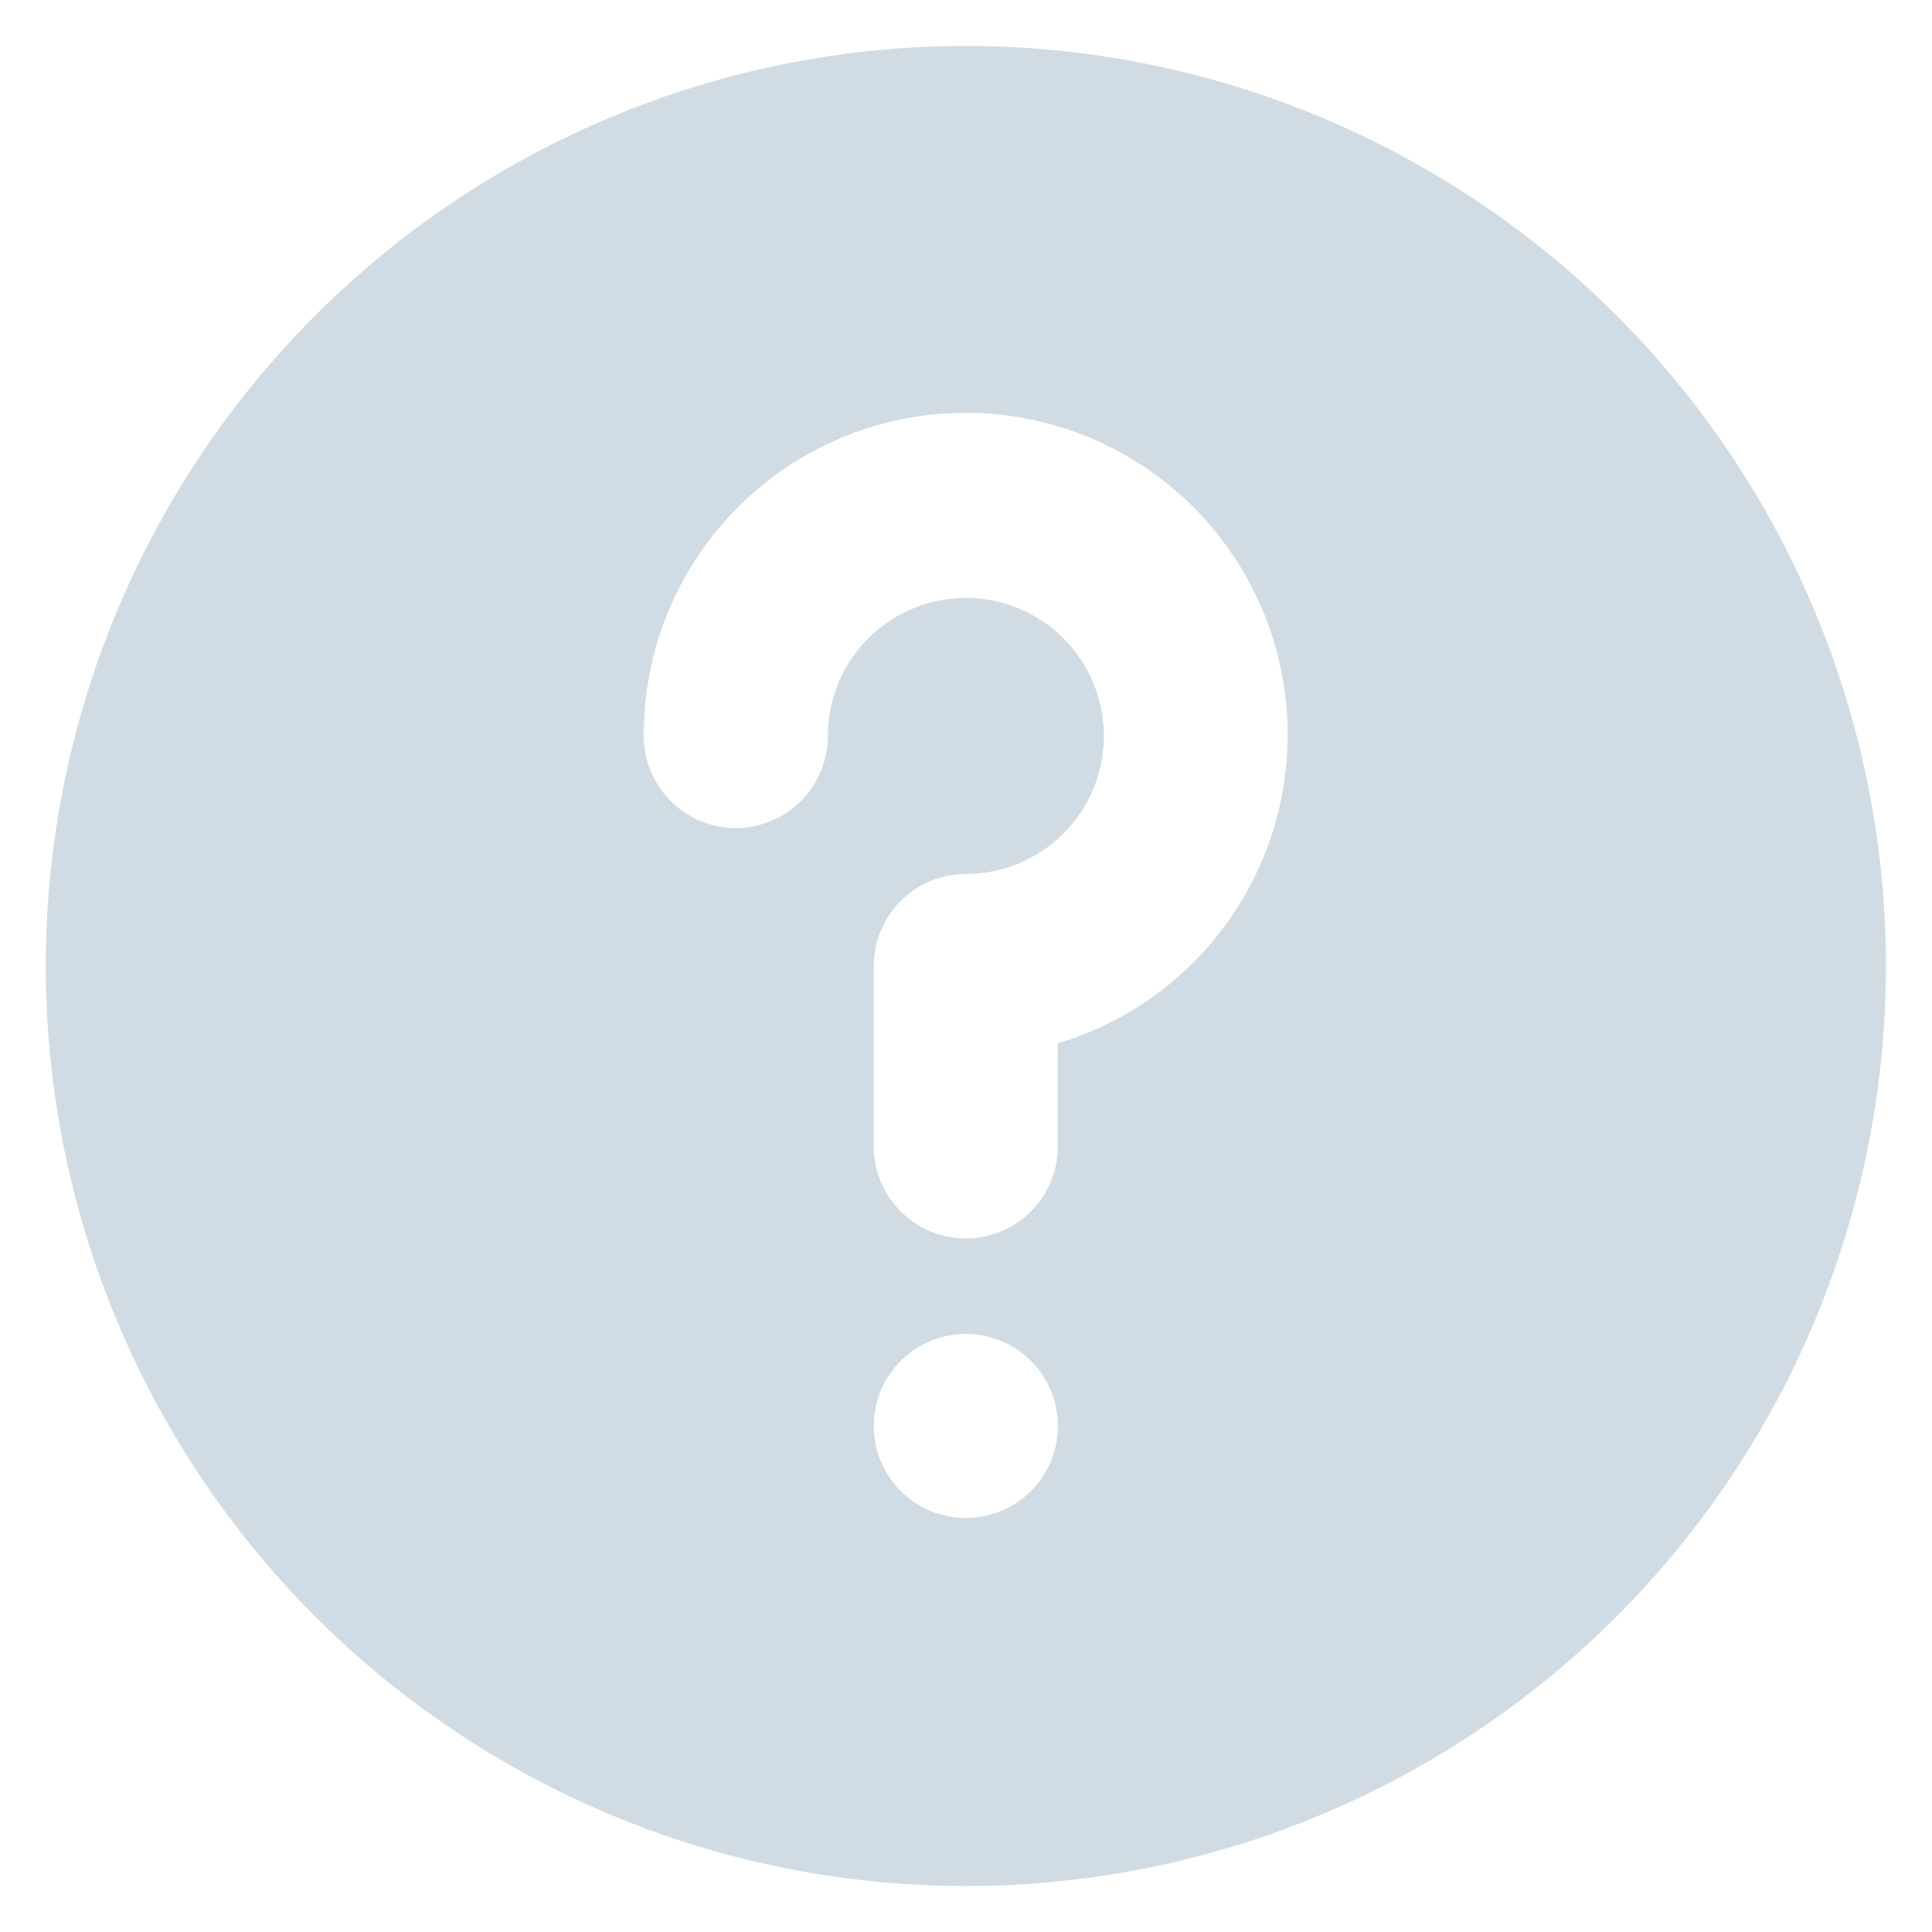 <svg width="14" height="14" fill="none" xmlns="http://www.w3.org/2000/svg"><path d="M6.999.333a6.667 6.667 0 100 13.334 6.667 6.667 0 000-13.334zm0 10.667a.667.667 0 110-1.334.667.667 0 010 1.334zm.666-3.44v.773a.667.667 0 01-1.333 0V7a.667.667 0 01.667-.667 1 1 0 10-1-1 .667.667 0 01-1.334 0 2.333 2.333 0 113 2.227z" fill="#D1DBE3"/></svg>